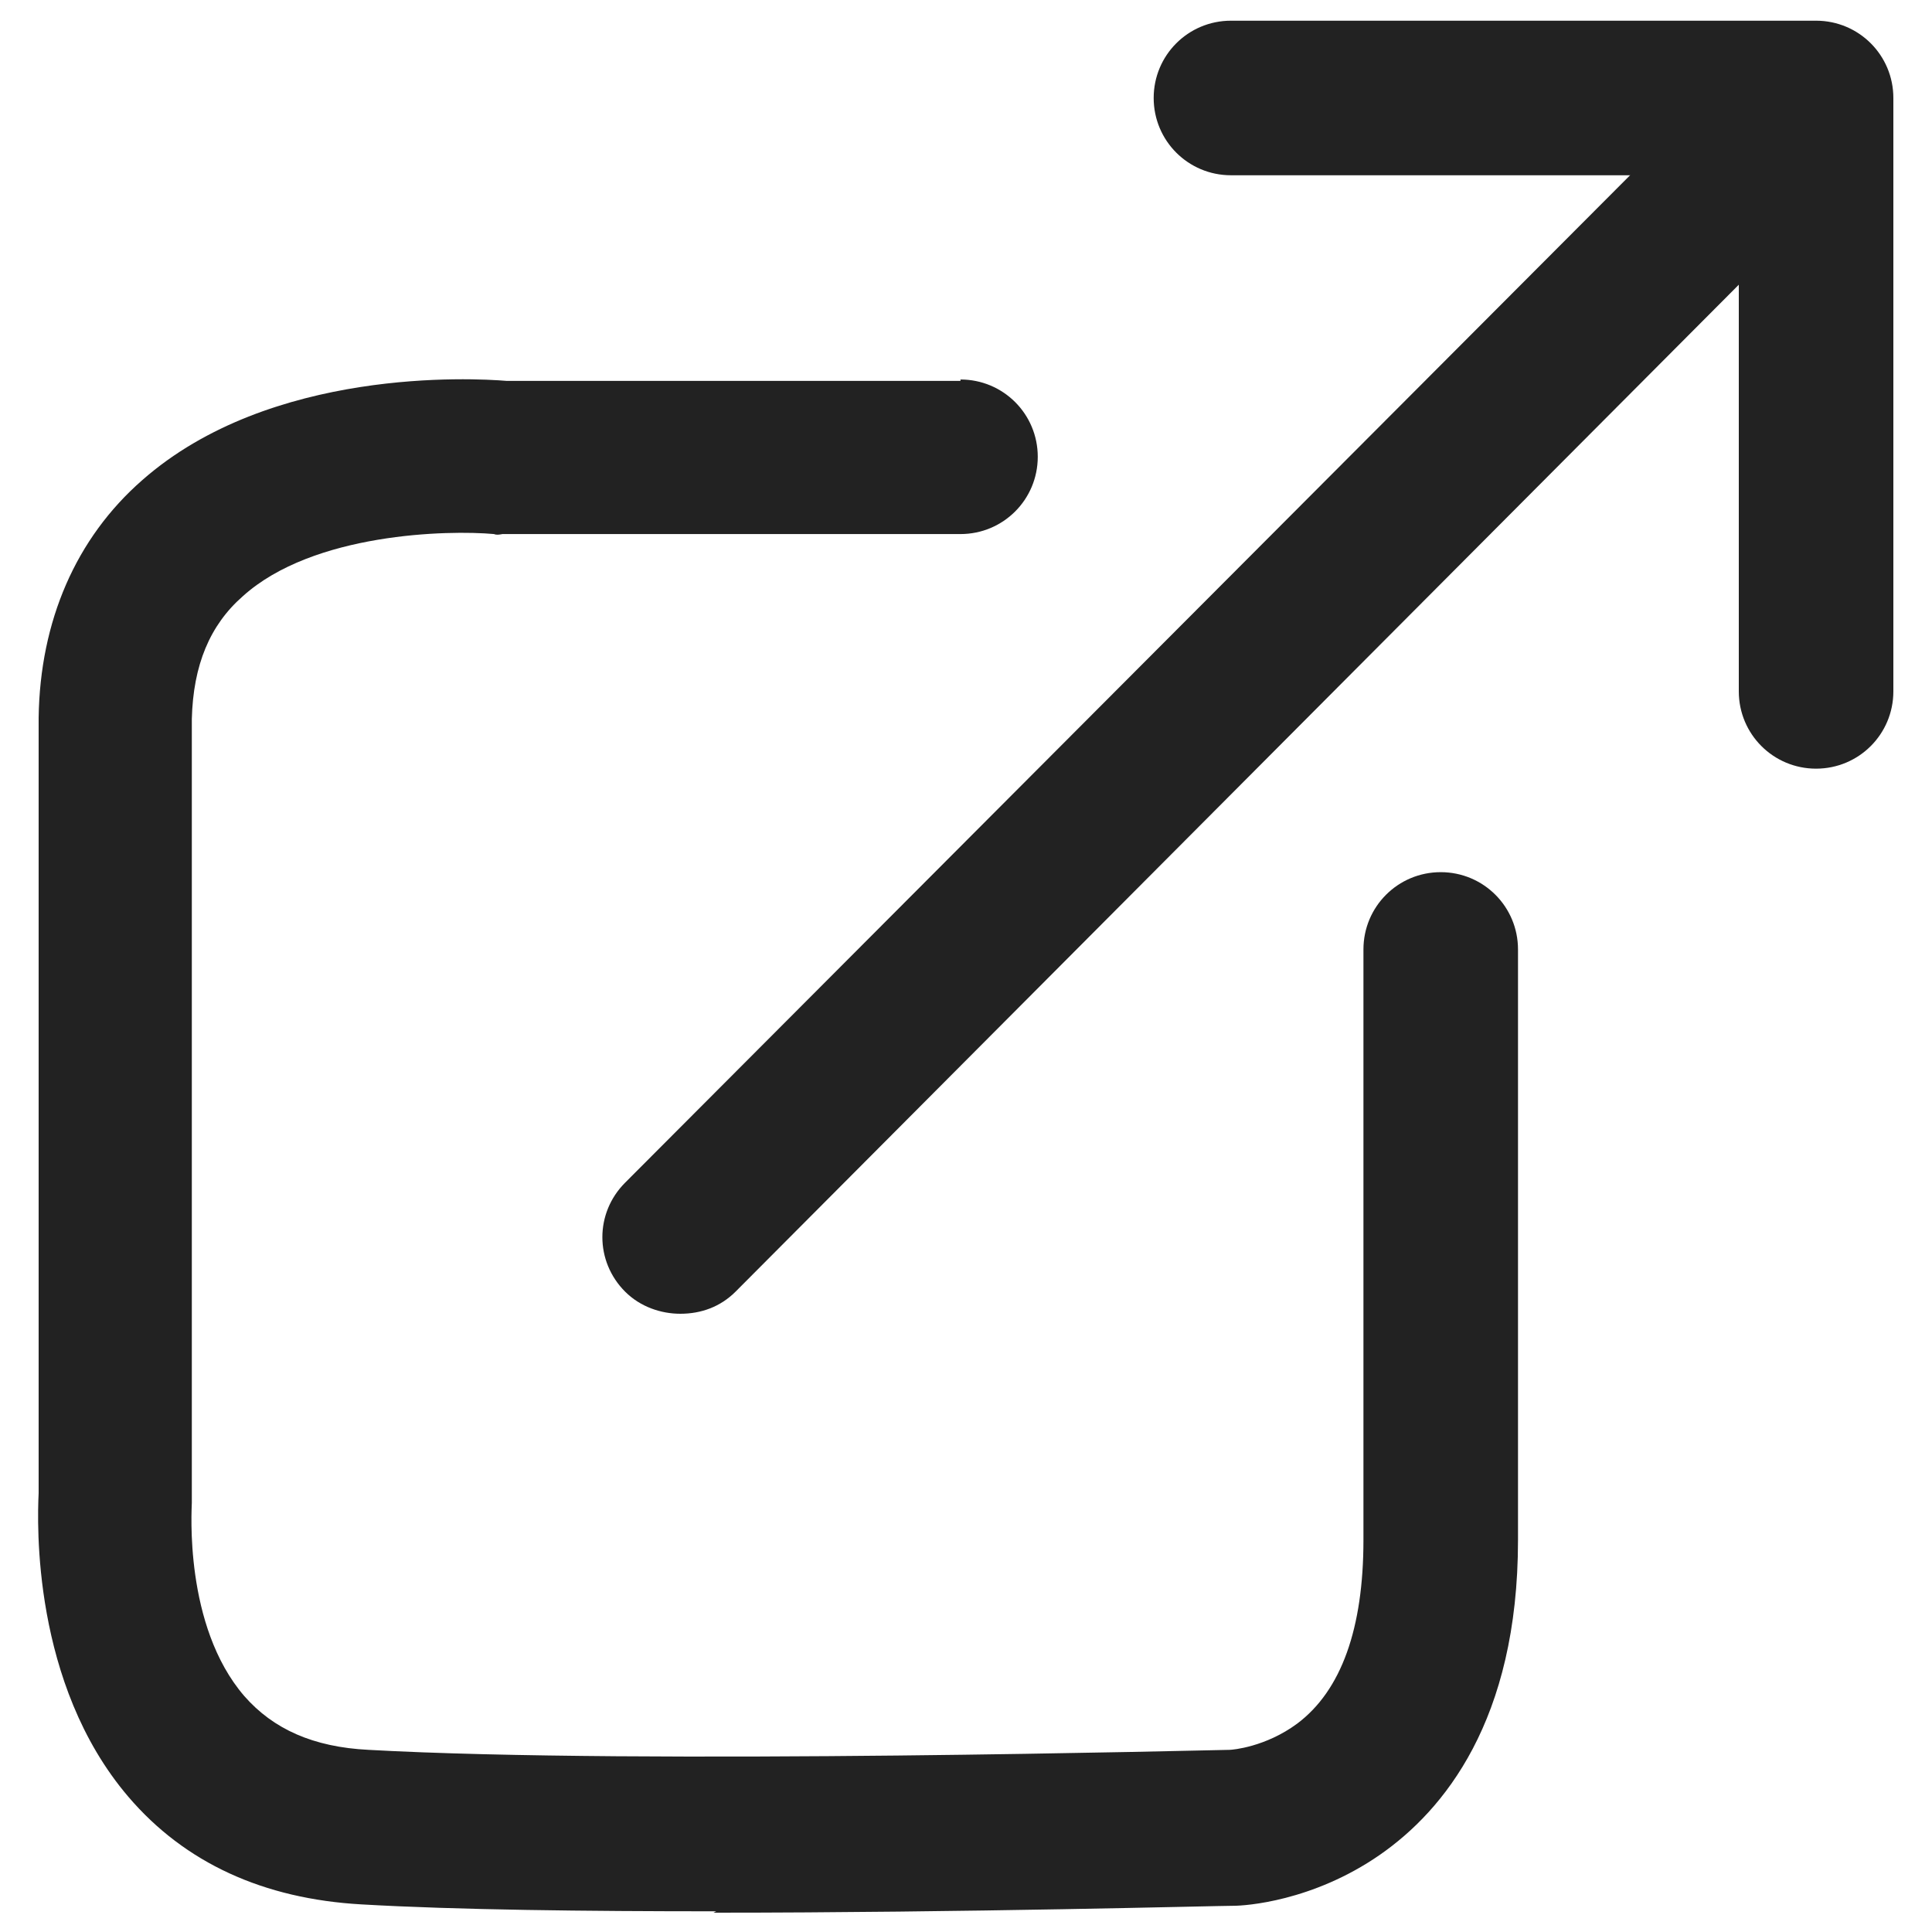 <?xml version="1.0" encoding="UTF-8"?>
<svg id="_레이어_1" data-name="레이어 1" xmlns="http://www.w3.org/2000/svg" viewBox="0 0 14 14">
  <defs>
    <style>
      .cls-1 {
        fill: #222;
      }
    </style>
  </defs>
  <path class="cls-1" d="M5.19,13.85c-.94,0-1.88-.01-2.57-.05-.71-.04-1.28-.3-1.69-.78-.7-.82-.66-1.99-.65-2.2v-5.61s0,0,0-.01c.01-.7.27-1.3.75-1.72.93-.82,2.4-.74,2.64-.72h3.29s0-.01,0-.01c.31,0,.56.25.56.56,0,.31-.25.56-.56.56h-3.32s-.04.01-.06,0c-.33-.03-1.31-.01-1.82.45-.24.21-.36.5-.37.89v5.63s0,.03,0,.05c0,.04-.06.89.38,1.4.21.24.5.37.9.39,1.97.11,6.17,0,6.24,0,.02,0,.26-.02.49-.19.32-.24.48-.69.48-1.33v-4.28c0-.31.25-.56.56-.56s.56.25.56.56v4.28c0,1.31-.54,1.96-1,2.28-.49.34-.98.37-1.06.37-.12,0-1.95.05-3.77.05ZM8.93,12.68s0,0,0,0c0,0,0,0,0,0Z"/>
  <path class="cls-1" d="M4.93,9.52c-.14,0-.29-.05-.4-.16-.22-.22-.22-.57,0-.79L12.66.42c.22-.22.57-.22.79,0,.22.22.22.57,0,.79L5.33,9.36c-.11.11-.25.16-.4.16Z"/>
  <path class="cls-1" d="M13.16,5.57c-.31,0-.56-.25-.56-.56V1.27h-3.68c-.31,0-.56-.25-.56-.56s.25-.56.56-.56h4.24c.31,0,.56.25.56.56v4.3c0,.31-.25.56-.56.56Z"/>
</svg>